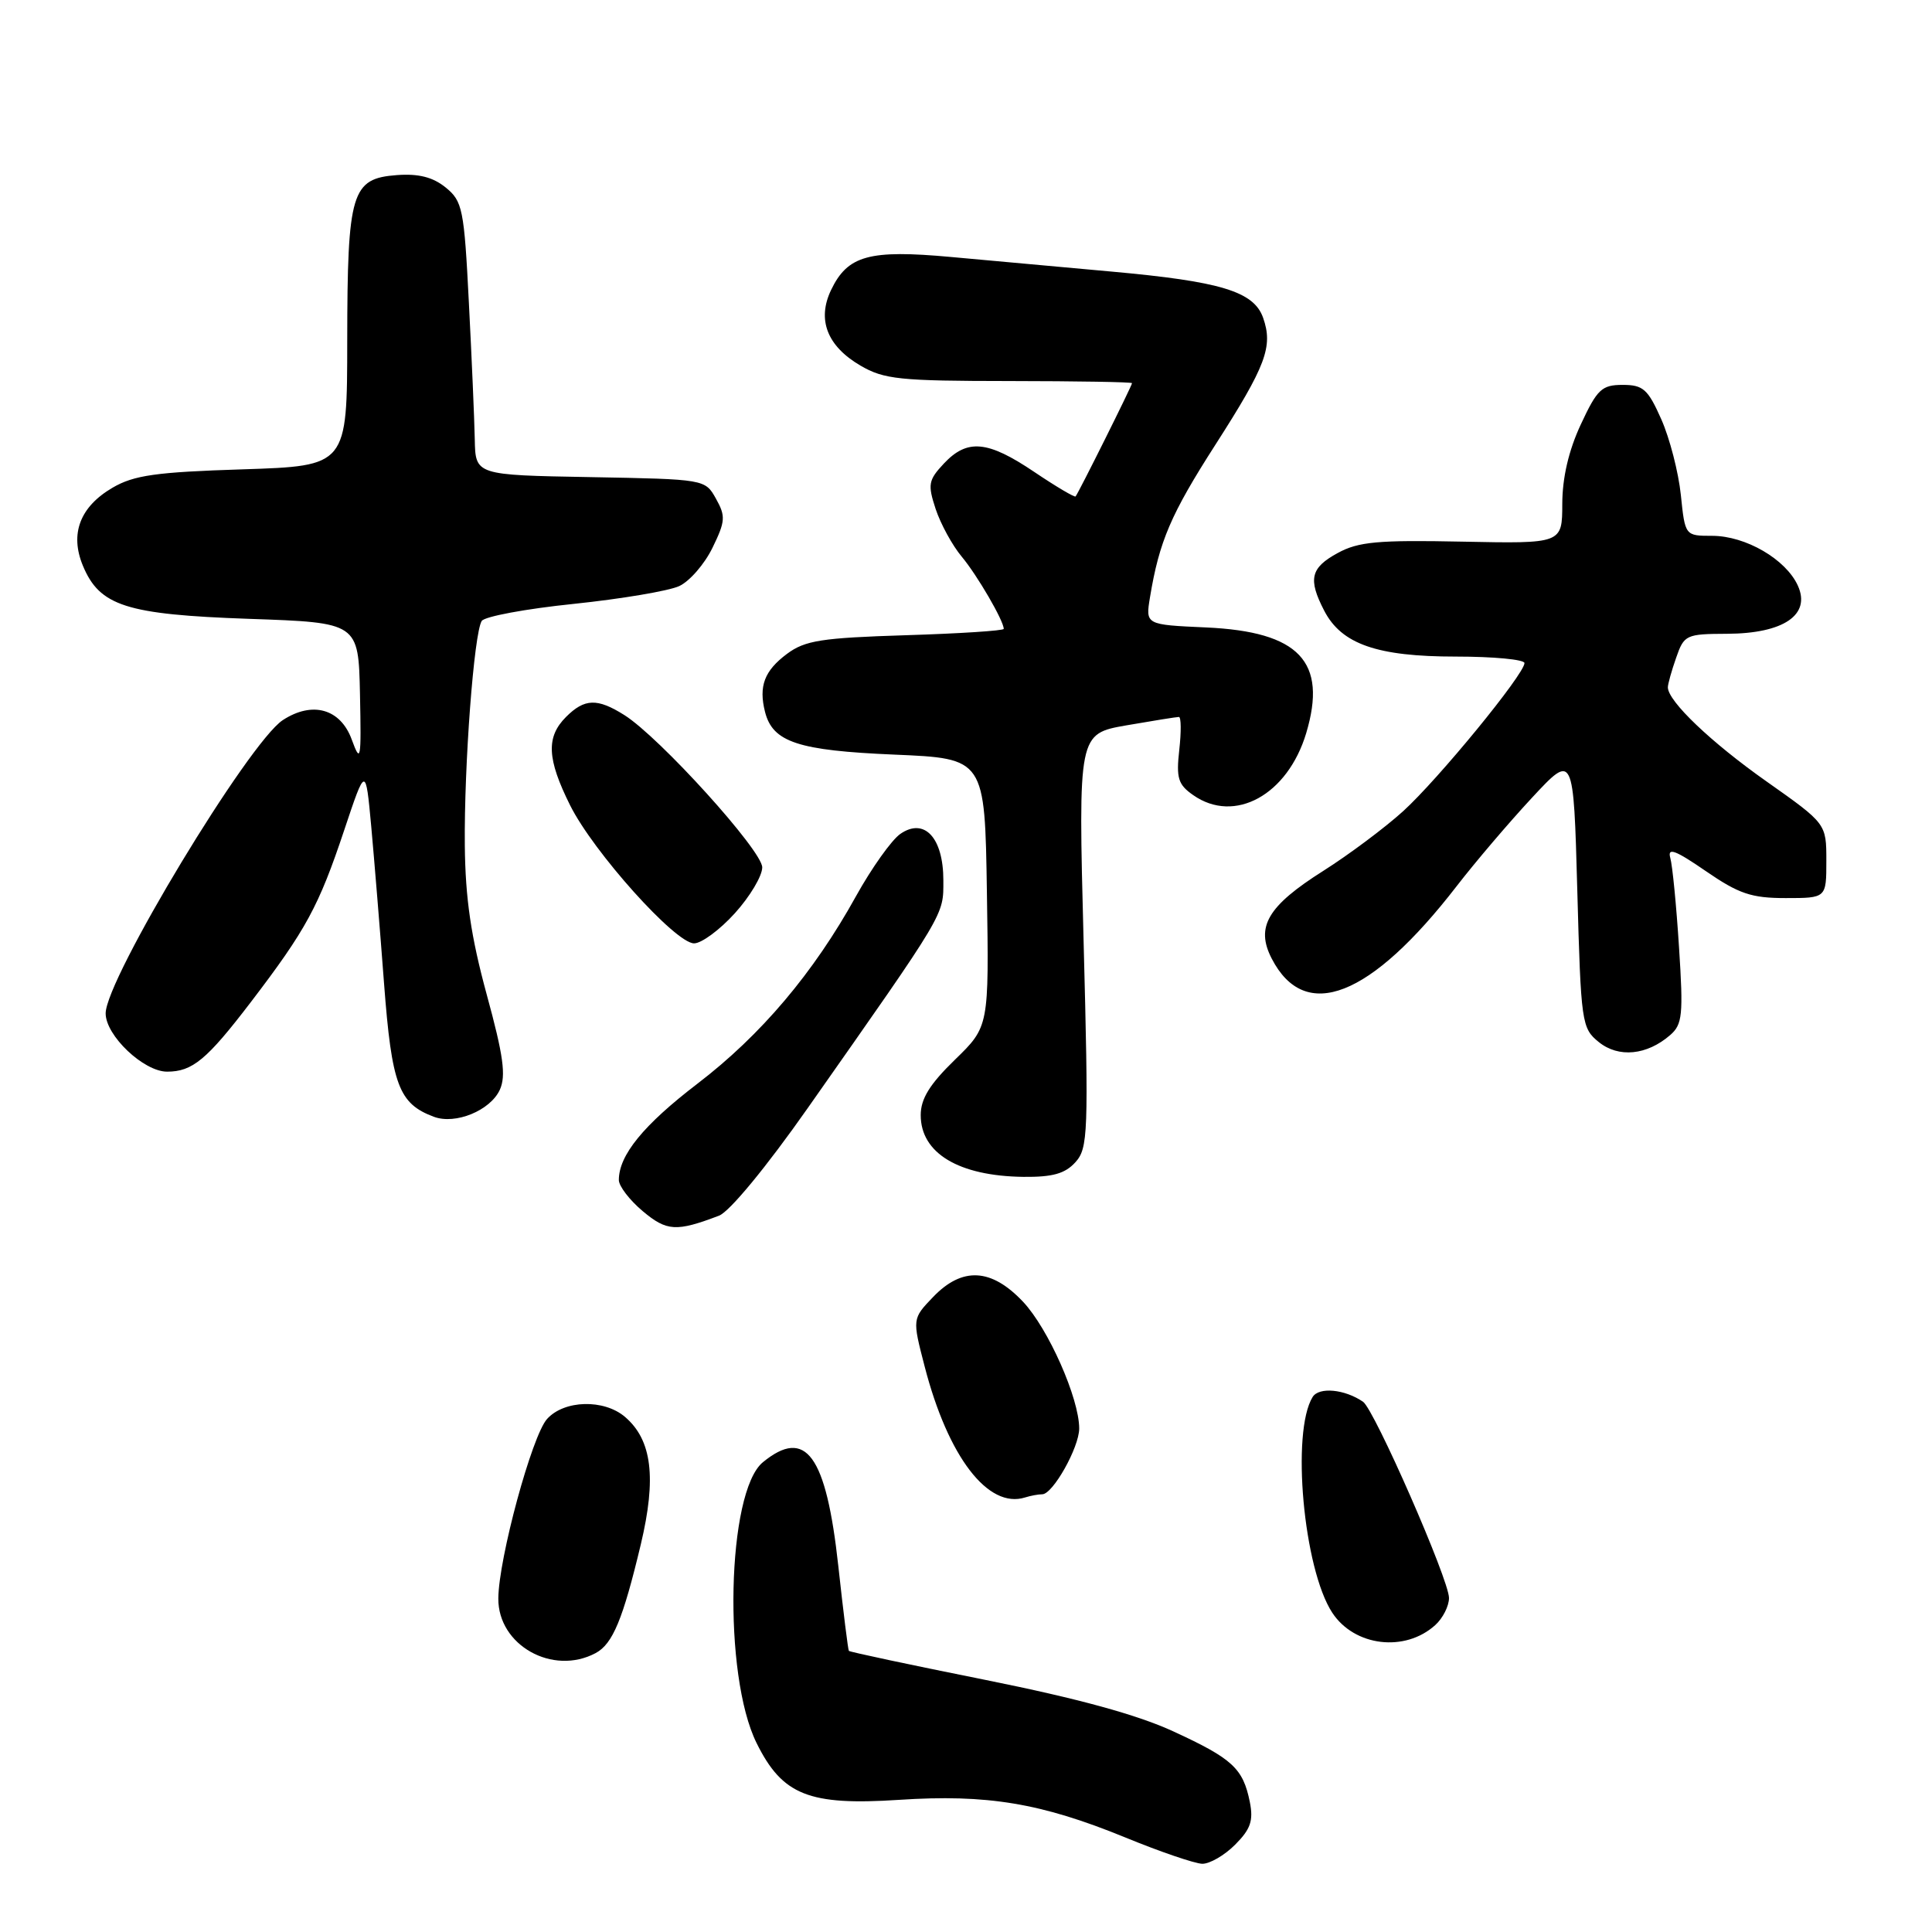 <?xml version="1.0" encoding="UTF-8" standalone="no"?>
<!DOCTYPE svg PUBLIC "-//W3C//DTD SVG 1.1//EN" "http://www.w3.org/Graphics/SVG/1.1/DTD/svg11.dtd" >
<svg xmlns="http://www.w3.org/2000/svg" xmlns:xlink="http://www.w3.org/1999/xlink" version="1.1" viewBox="0 0 256 256">
 <g >
 <path fill="currentColor"
d=" M 163.66 244.43 C 165.71 242.38 166.10 241.25 165.61 238.78 C 164.71 234.32 163.33 233.04 155.50 229.43 C 150.70 227.21 142.87 225.07 130.59 222.60 C 120.74 220.63 112.59 218.89 112.48 218.75 C 112.37 218.61 111.74 213.55 111.08 207.50 C 109.47 192.79 106.78 189.09 101.09 193.75 C 96.31 197.66 95.77 221.95 100.26 230.98 C 103.67 237.87 107.20 239.27 119.11 238.49 C 130.81 237.72 137.95 238.91 149.10 243.47 C 153.72 245.37 158.31 246.93 159.30 246.96 C 160.28 246.98 162.25 245.85 163.66 244.43 Z  M 78.93 219.04 C 81.19 217.83 82.54 214.57 84.91 204.64 C 87.01 195.82 86.39 190.80 82.82 187.75 C 80.03 185.36 74.76 185.50 72.49 188.02 C 70.49 190.22 66.07 206.51 66.03 211.80 C 65.98 218.00 73.24 222.08 78.93 219.04 Z  M 190.18 215.33 C 191.18 214.43 192.00 212.81 192.00 211.74 C 192.00 209.32 182.12 186.78 180.61 185.74 C 178.17 184.07 174.77 183.75 173.93 185.11 C 171.07 189.74 172.72 207.87 176.53 213.69 C 179.46 218.16 186.17 218.97 190.18 215.33 Z  M 138.10 198.00 C 139.51 198.00 142.99 191.80 143.00 189.29 C 143.00 185.29 138.91 176.05 135.56 172.49 C 131.35 168.03 127.50 167.83 123.63 171.87 C 120.88 174.74 120.88 174.74 122.52 181.06 C 125.62 193.05 130.93 199.97 135.83 198.42 C 136.56 198.19 137.58 198.00 138.10 198.00 Z  M 95.28 161.08 C 96.67 160.55 101.53 154.66 107.02 146.84 C 125.46 120.58 125.00 121.35 125.00 116.65 C 125.00 110.99 122.47 108.28 119.28 110.51 C 118.13 111.32 115.49 115.03 113.43 118.74 C 107.80 128.92 100.84 137.15 92.42 143.59 C 85.25 149.08 82.00 153.07 82.00 156.36 C 82.00 157.16 83.42 159.02 85.16 160.48 C 88.35 163.16 89.61 163.24 95.28 161.08 Z  M 142.49 154.01 C 144.18 152.14 144.25 150.20 143.58 124.62 C 142.87 97.23 142.87 97.23 149.27 96.11 C 152.79 95.50 155.91 95.00 156.21 95.00 C 156.51 95.00 156.53 96.96 156.26 99.36 C 155.84 103.11 156.10 103.96 158.11 105.36 C 163.59 109.20 170.62 105.34 173.08 97.14 C 175.91 87.67 172.16 83.70 159.82 83.14 C 151.78 82.78 151.78 82.78 152.38 79.14 C 153.61 71.71 155.14 68.14 161.04 58.94 C 167.76 48.46 168.71 45.93 167.37 42.11 C 166.14 38.62 161.77 37.29 147.22 35.98 C 140.77 35.39 131.22 34.53 126.00 34.05 C 115.16 33.06 112.32 33.84 110.12 38.43 C 108.24 42.36 109.60 45.86 114.01 48.44 C 117.14 50.27 119.20 50.48 133.75 50.49 C 142.69 50.50 150.00 50.62 150.00 50.77 C 150.00 51.09 142.89 65.36 142.52 65.78 C 142.39 65.93 139.92 64.47 137.04 62.53 C 130.87 58.37 128.17 58.12 125.07 61.42 C 123.01 63.62 122.91 64.19 123.98 67.45 C 124.64 69.43 126.19 72.28 127.45 73.78 C 129.50 76.24 133.00 82.26 133.00 83.33 C 133.00 83.57 127.16 83.95 120.03 84.17 C 108.85 84.52 106.67 84.86 104.28 86.64 C 101.28 88.88 100.51 90.92 101.37 94.33 C 102.39 98.34 105.74 99.45 118.50 99.99 C 130.50 100.50 130.50 100.50 130.77 118.26 C 131.05 136.03 131.05 136.03 126.52 140.43 C 123.19 143.67 122.00 145.59 122.00 147.76 C 122.00 152.80 127.03 155.83 135.60 155.94 C 139.47 155.98 141.12 155.52 142.49 154.01 Z  M 66.23 144.40 C 67.07 142.55 66.71 139.88 64.49 131.77 C 62.41 124.12 61.66 119.07 61.59 112.00 C 61.49 101.38 62.80 83.93 63.83 82.28 C 64.20 81.69 69.67 80.67 76.00 80.02 C 82.33 79.36 88.62 78.30 90.00 77.66 C 91.38 77.02 93.36 74.74 94.41 72.58 C 96.12 69.07 96.17 68.40 94.87 66.08 C 93.43 63.50 93.41 63.50 78.21 63.22 C 63.00 62.95 63.00 62.95 62.91 58.22 C 62.86 55.63 62.51 47.49 62.13 40.14 C 61.50 27.66 61.29 26.66 59.05 24.84 C 57.36 23.47 55.46 22.99 52.60 23.20 C 46.57 23.65 46.03 25.42 46.01 45.12 C 46.00 61.74 46.00 61.74 32.16 62.19 C 20.69 62.55 17.74 62.97 14.92 64.62 C 10.60 67.14 9.23 70.73 10.98 74.95 C 13.20 80.30 16.72 81.43 33.00 82.00 C 47.50 82.50 47.50 82.50 47.70 92.00 C 47.88 100.75 47.79 101.22 46.61 98.00 C 45.12 93.91 41.39 92.86 37.47 95.42 C 32.95 98.39 14.00 129.75 14.00 134.28 C 14.00 137.22 19.04 142.00 22.14 142.00 C 25.50 142.00 27.40 140.42 33.21 132.82 C 40.57 123.18 42.23 120.12 45.61 110.00 C 48.45 101.50 48.45 101.50 49.19 109.50 C 49.59 113.90 50.36 123.28 50.89 130.34 C 51.91 143.78 52.83 146.24 57.49 147.98 C 60.35 149.05 64.97 147.15 66.23 144.40 Z  M 221.31 137.15 C 222.93 135.75 223.06 134.47 222.48 125.54 C 222.13 120.02 221.61 114.68 221.32 113.67 C 220.93 112.25 221.98 112.64 226.02 115.42 C 230.41 118.44 232.07 119.00 236.61 119.00 C 242.00 119.00 242.00 119.00 242.00 114.07 C 242.00 109.14 242.00 109.14 234.08 103.55 C 226.73 98.37 221.00 92.91 221.00 91.07 C 221.00 90.65 221.49 88.88 222.10 87.15 C 223.15 84.12 223.41 84.00 228.85 83.98 C 236.34 83.95 239.99 81.46 238.22 77.59 C 236.63 74.10 231.31 71.01 226.89 71.00 C 223.28 71.00 223.28 71.00 222.72 65.58 C 222.41 62.59 221.25 58.09 220.14 55.58 C 218.36 51.56 217.73 51.00 215.01 51.00 C 212.24 51.00 211.64 51.57 209.46 56.25 C 207.85 59.71 207.02 63.30 207.01 66.77 C 207.00 72.04 207.00 72.04 193.75 71.77 C 182.60 71.54 179.98 71.78 177.25 73.28 C 173.65 75.24 173.30 76.74 175.46 80.91 C 177.75 85.35 182.47 87.00 192.90 87.00 C 197.91 87.00 202.00 87.39 202.00 87.86 C 202.00 89.32 190.58 103.26 185.91 107.50 C 183.48 109.70 178.73 113.25 175.35 115.39 C 167.96 120.06 166.34 122.82 168.51 127.02 C 172.93 135.58 181.60 132.18 193.00 117.44 C 195.47 114.24 199.97 108.96 203.00 105.70 C 208.50 99.79 208.50 99.79 209.00 117.98 C 209.48 135.59 209.58 136.24 211.85 138.08 C 214.47 140.20 218.23 139.83 221.31 137.15 Z  M 97.38 121.00 C 99.37 118.80 101.00 116.07 101.00 114.93 C 101.00 112.71 87.41 97.70 82.73 94.75 C 79.14 92.49 77.46 92.54 75.00 95.00 C 72.34 97.66 72.48 100.56 75.54 106.70 C 78.63 112.90 89.49 125.00 91.97 125.00 C 92.96 125.00 95.39 123.20 97.38 121.00 Z "/>
</g>
</svg>